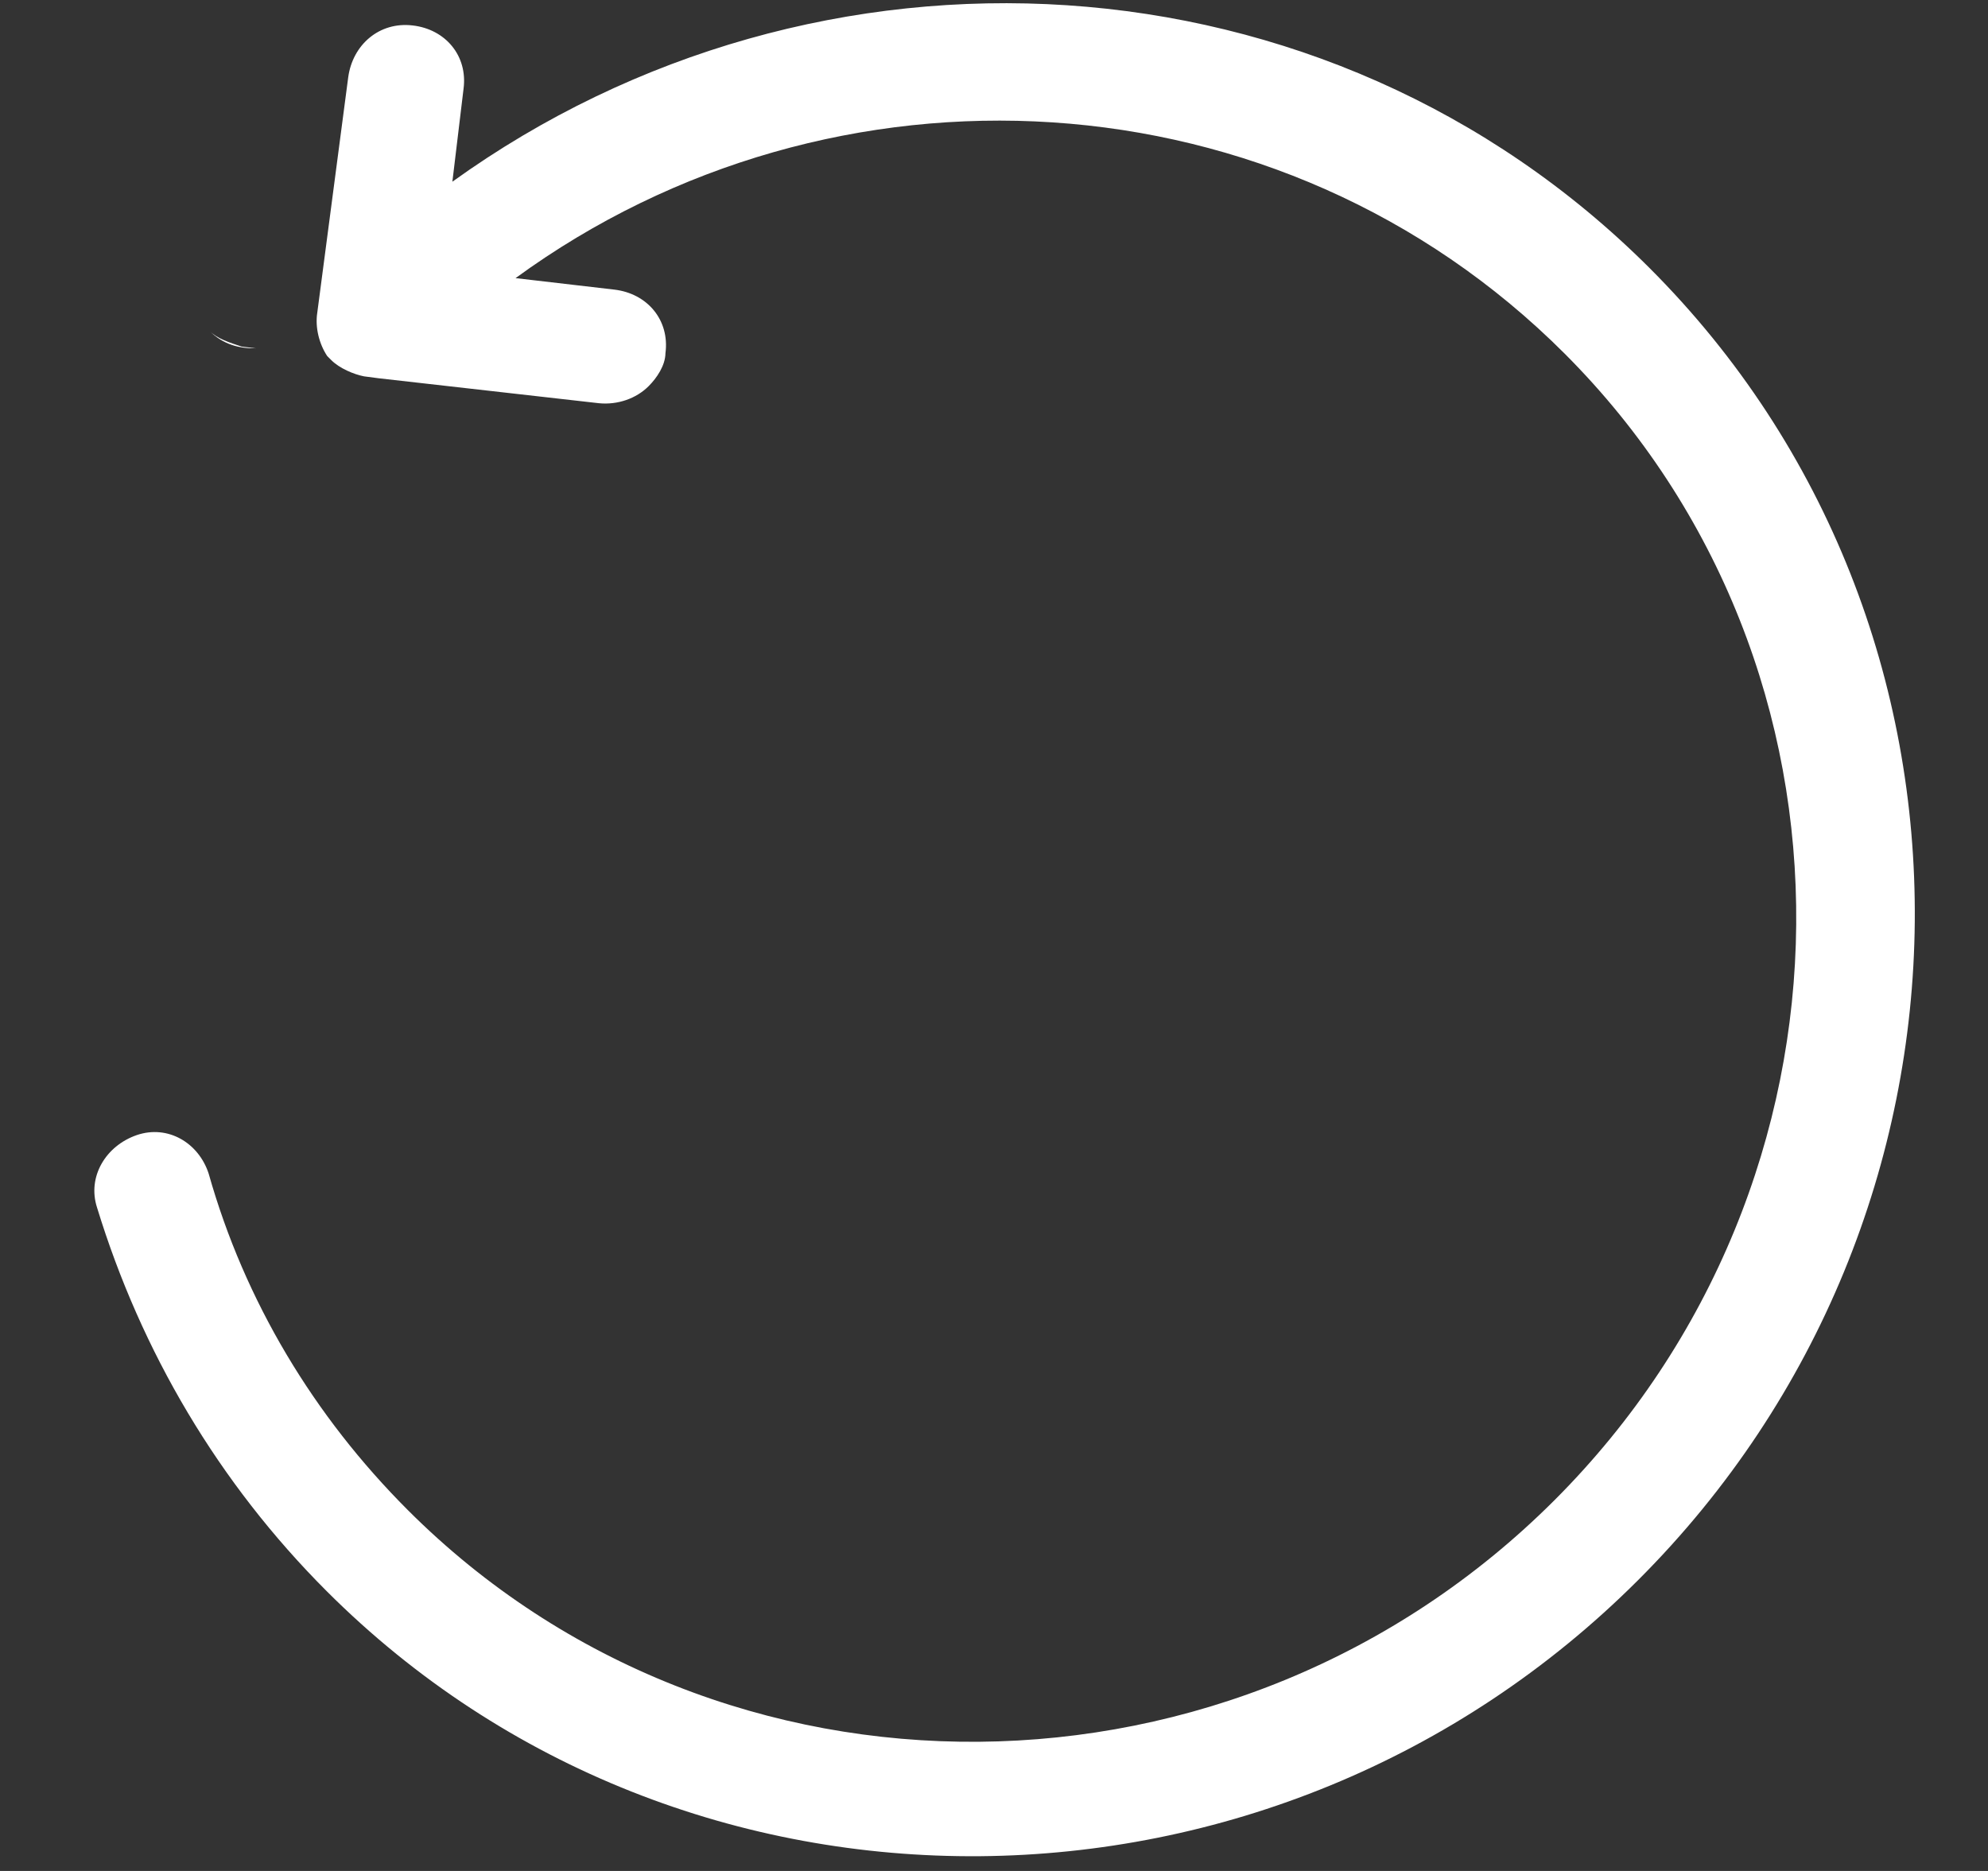 <?xml version="1.0" encoding="UTF-8"?>
<svg width="17px" height="16px" viewBox="0 0 17 16" version="1.1" xmlns="http://www.w3.org/2000/svg" xmlns:xlink="http://www.w3.org/1999/xlink">
    <rect x="0" y="0" width="17" height="16" fill="#333333" stroke="none"/>
    <title>Artboard</title>
    <g id="Artboard" stroke="none" stroke-width="1" fill="none" fill-rule="evenodd">
        <g id="Group" transform="translate(8, 7.5) scale(-1, 1) rotate(-315) translate(-8, -7.5) translate(0, -1)" fill="#ffffff" fill-rule="nonzero">
            <path d="M9.088,0.806 L9.088,0.806 C9.088,0.976 9.012,1.097 8.912,1.194 L8.988,1.097 C9.037,1 9.088,0.903 9.088,0.806 Z" id="Path"></path>
            <path d="M16,9.138 C16,13.464 12.403,17 8,17 C3.597,17 0,13.464 0,9.138 C0,5.231 2.918,1.993 6.717,1.374 L6.088,0.88 C5.862,0.707 5.836,0.41 6.013,0.188 C6.189,-0.035 6.491,-0.059 6.717,0.114 L8.327,1.35 C8.428,1.424 8.503,1.548 8.528,1.671 C8.528,1.671 8.528,1.696 8.528,1.696 C8.528,1.721 8.528,1.721 8.528,1.721 C8.528,1.82 8.478,1.943 8.428,2.017 L8.352,2.116 L7.17,3.6 C7.069,3.723 6.918,3.797 6.767,3.797 C6.667,3.797 6.541,3.773 6.465,3.699 C6.239,3.525 6.214,3.229 6.39,3.006 L6.918,2.339 C3.597,2.858 1.031,5.701 1.031,9.138 C1.031,12.921 4.176,16.011 8.025,16.011 C11.874,16.011 15.019,12.921 15.019,9.138 C15.019,8 14.742,6.888 14.189,5.899 C14.063,5.652 14.138,5.355 14.39,5.231 C14.642,5.108 14.943,5.182 15.069,5.429 C15.673,6.567 16,7.827 16,9.138 Z" id="Path"></path>
        </g>
    </g>
</svg>
